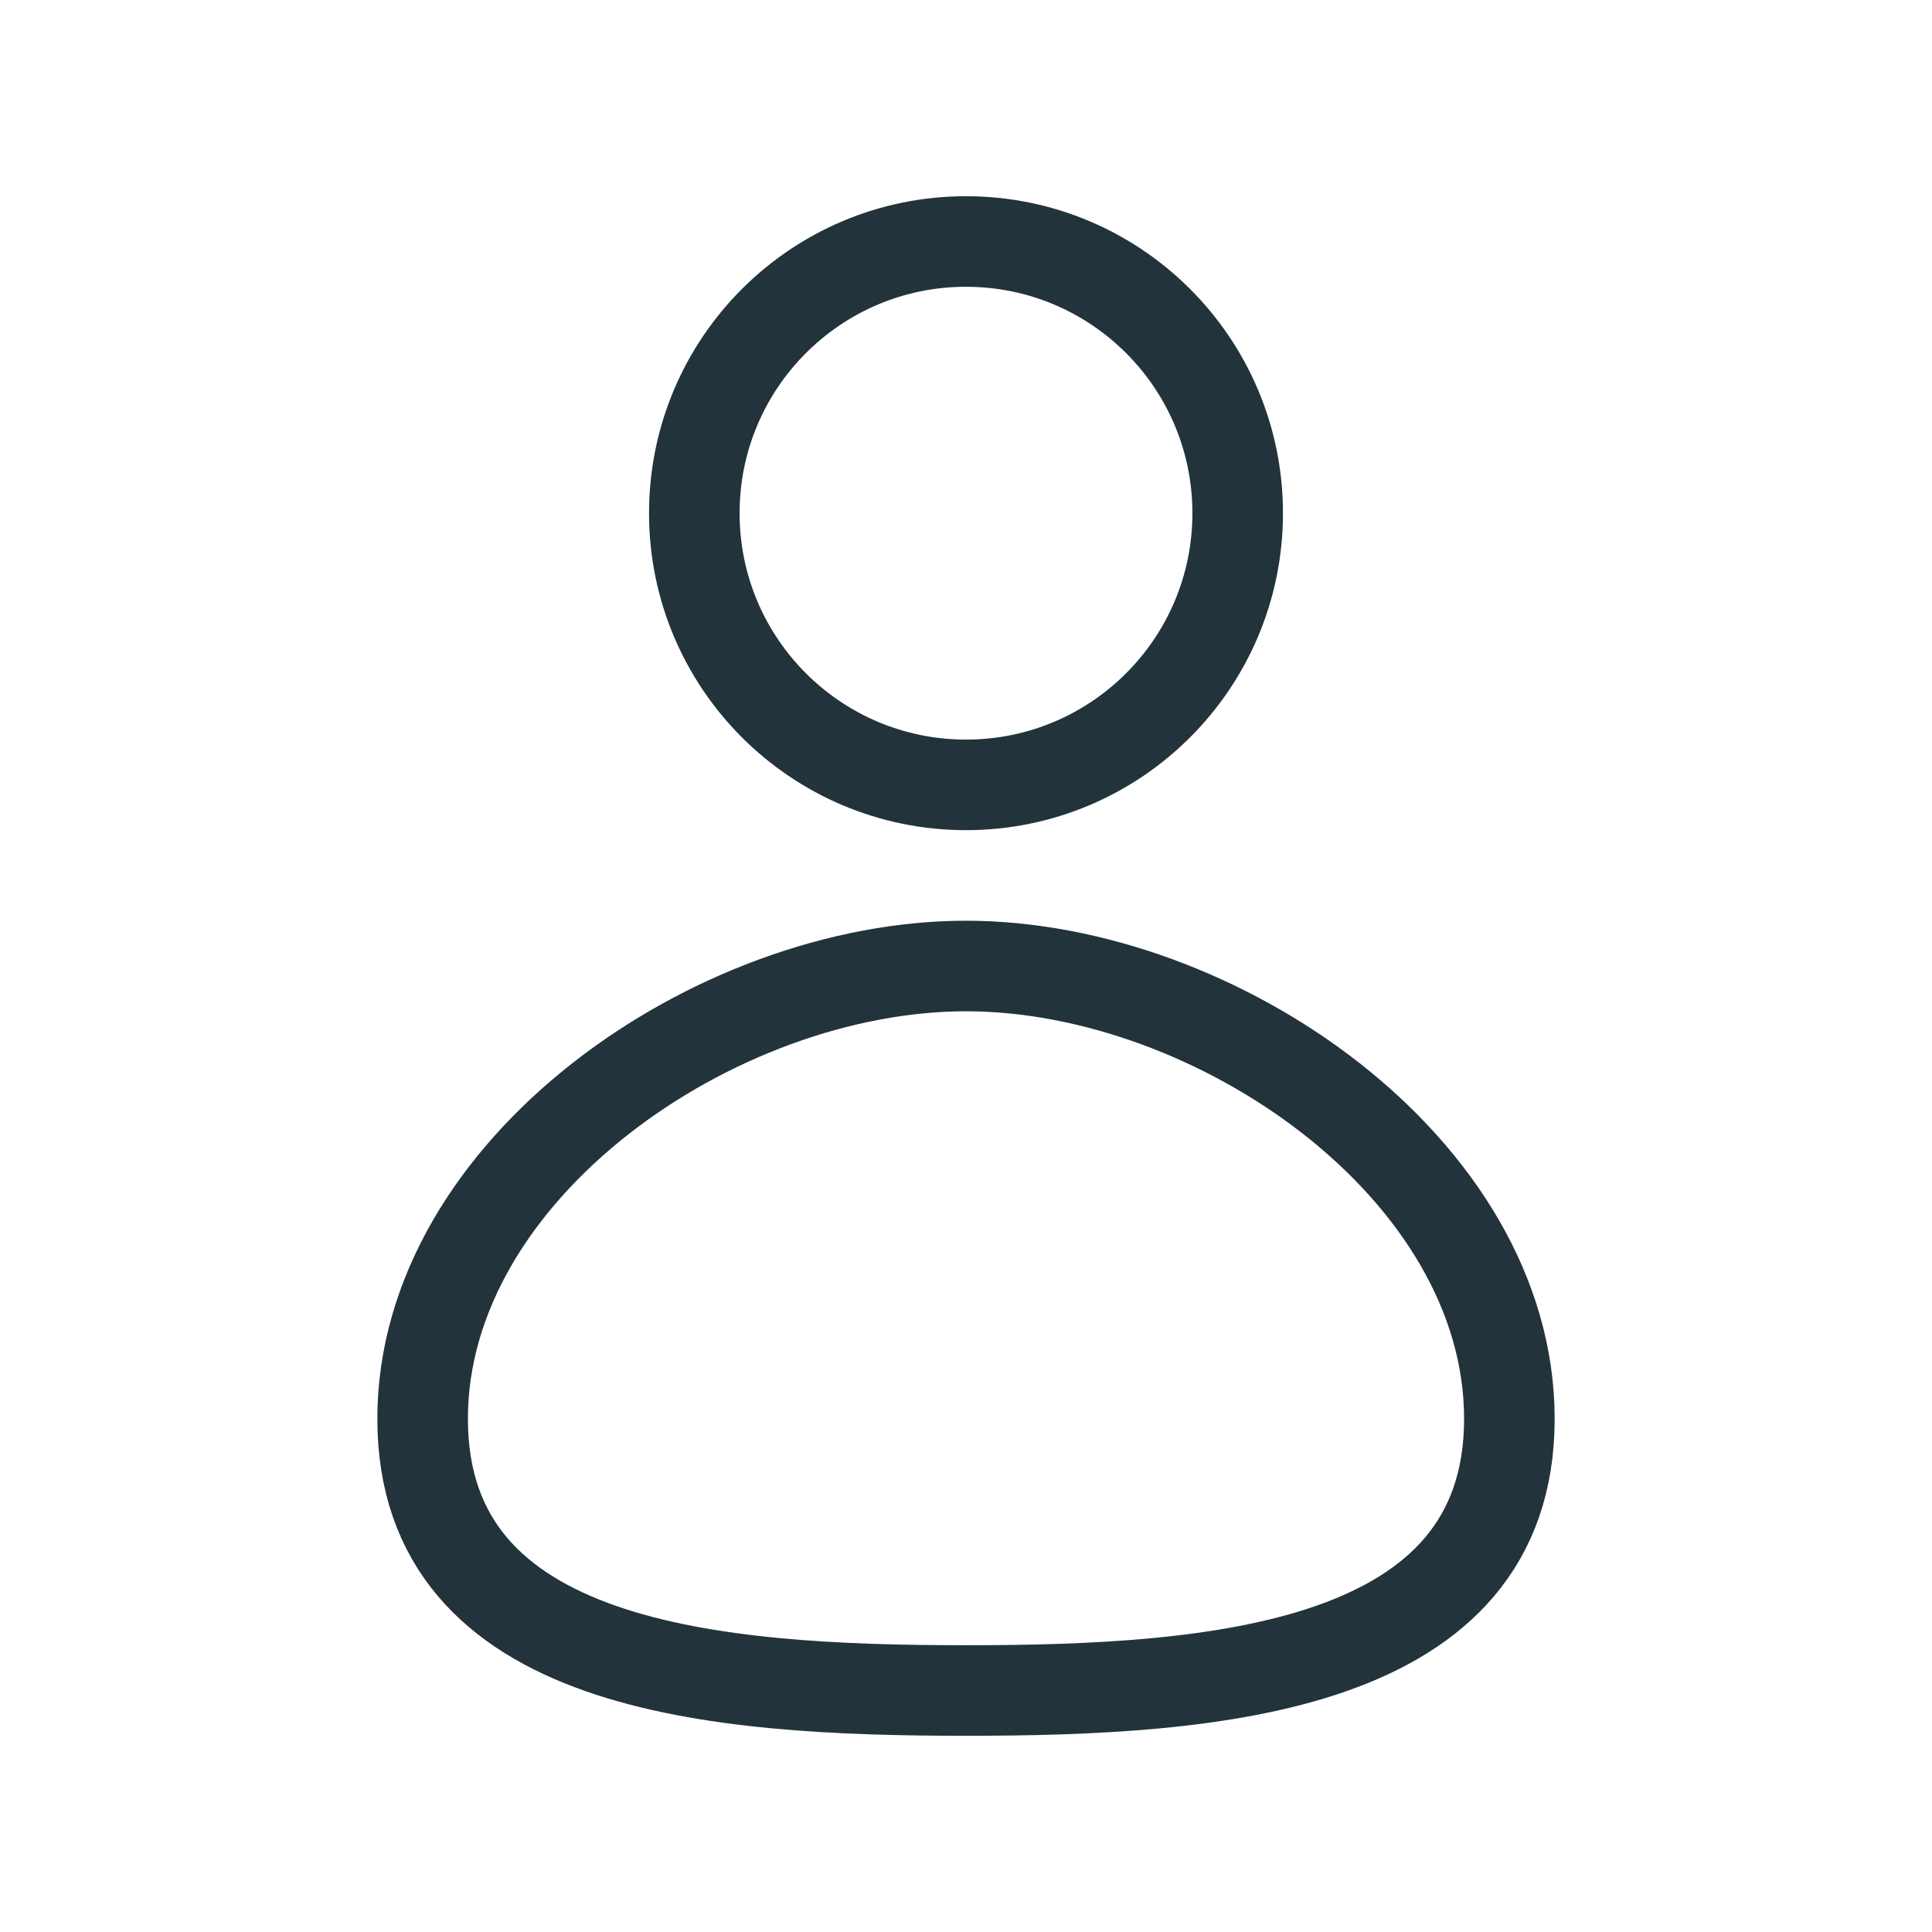 <svg width="32" height="32" viewBox="0 0 32 32" fill="none" xmlns="http://www.w3.org/2000/svg">
<circle cx="16" cy="8.5" r="4.5" stroke="#22333B" stroke-width="1.5" stroke-linecap="round"/>
<path d="M25 23.5C25 27.642 20.142 28 16 28C11.858 28 7 27.642 7 23.5C7 19.358 11.858 16 16 16C20.142 16 25 19.358 25 23.5Z" stroke="#22333B" stroke-width="1.5" stroke-linecap="round"/>
</svg>
